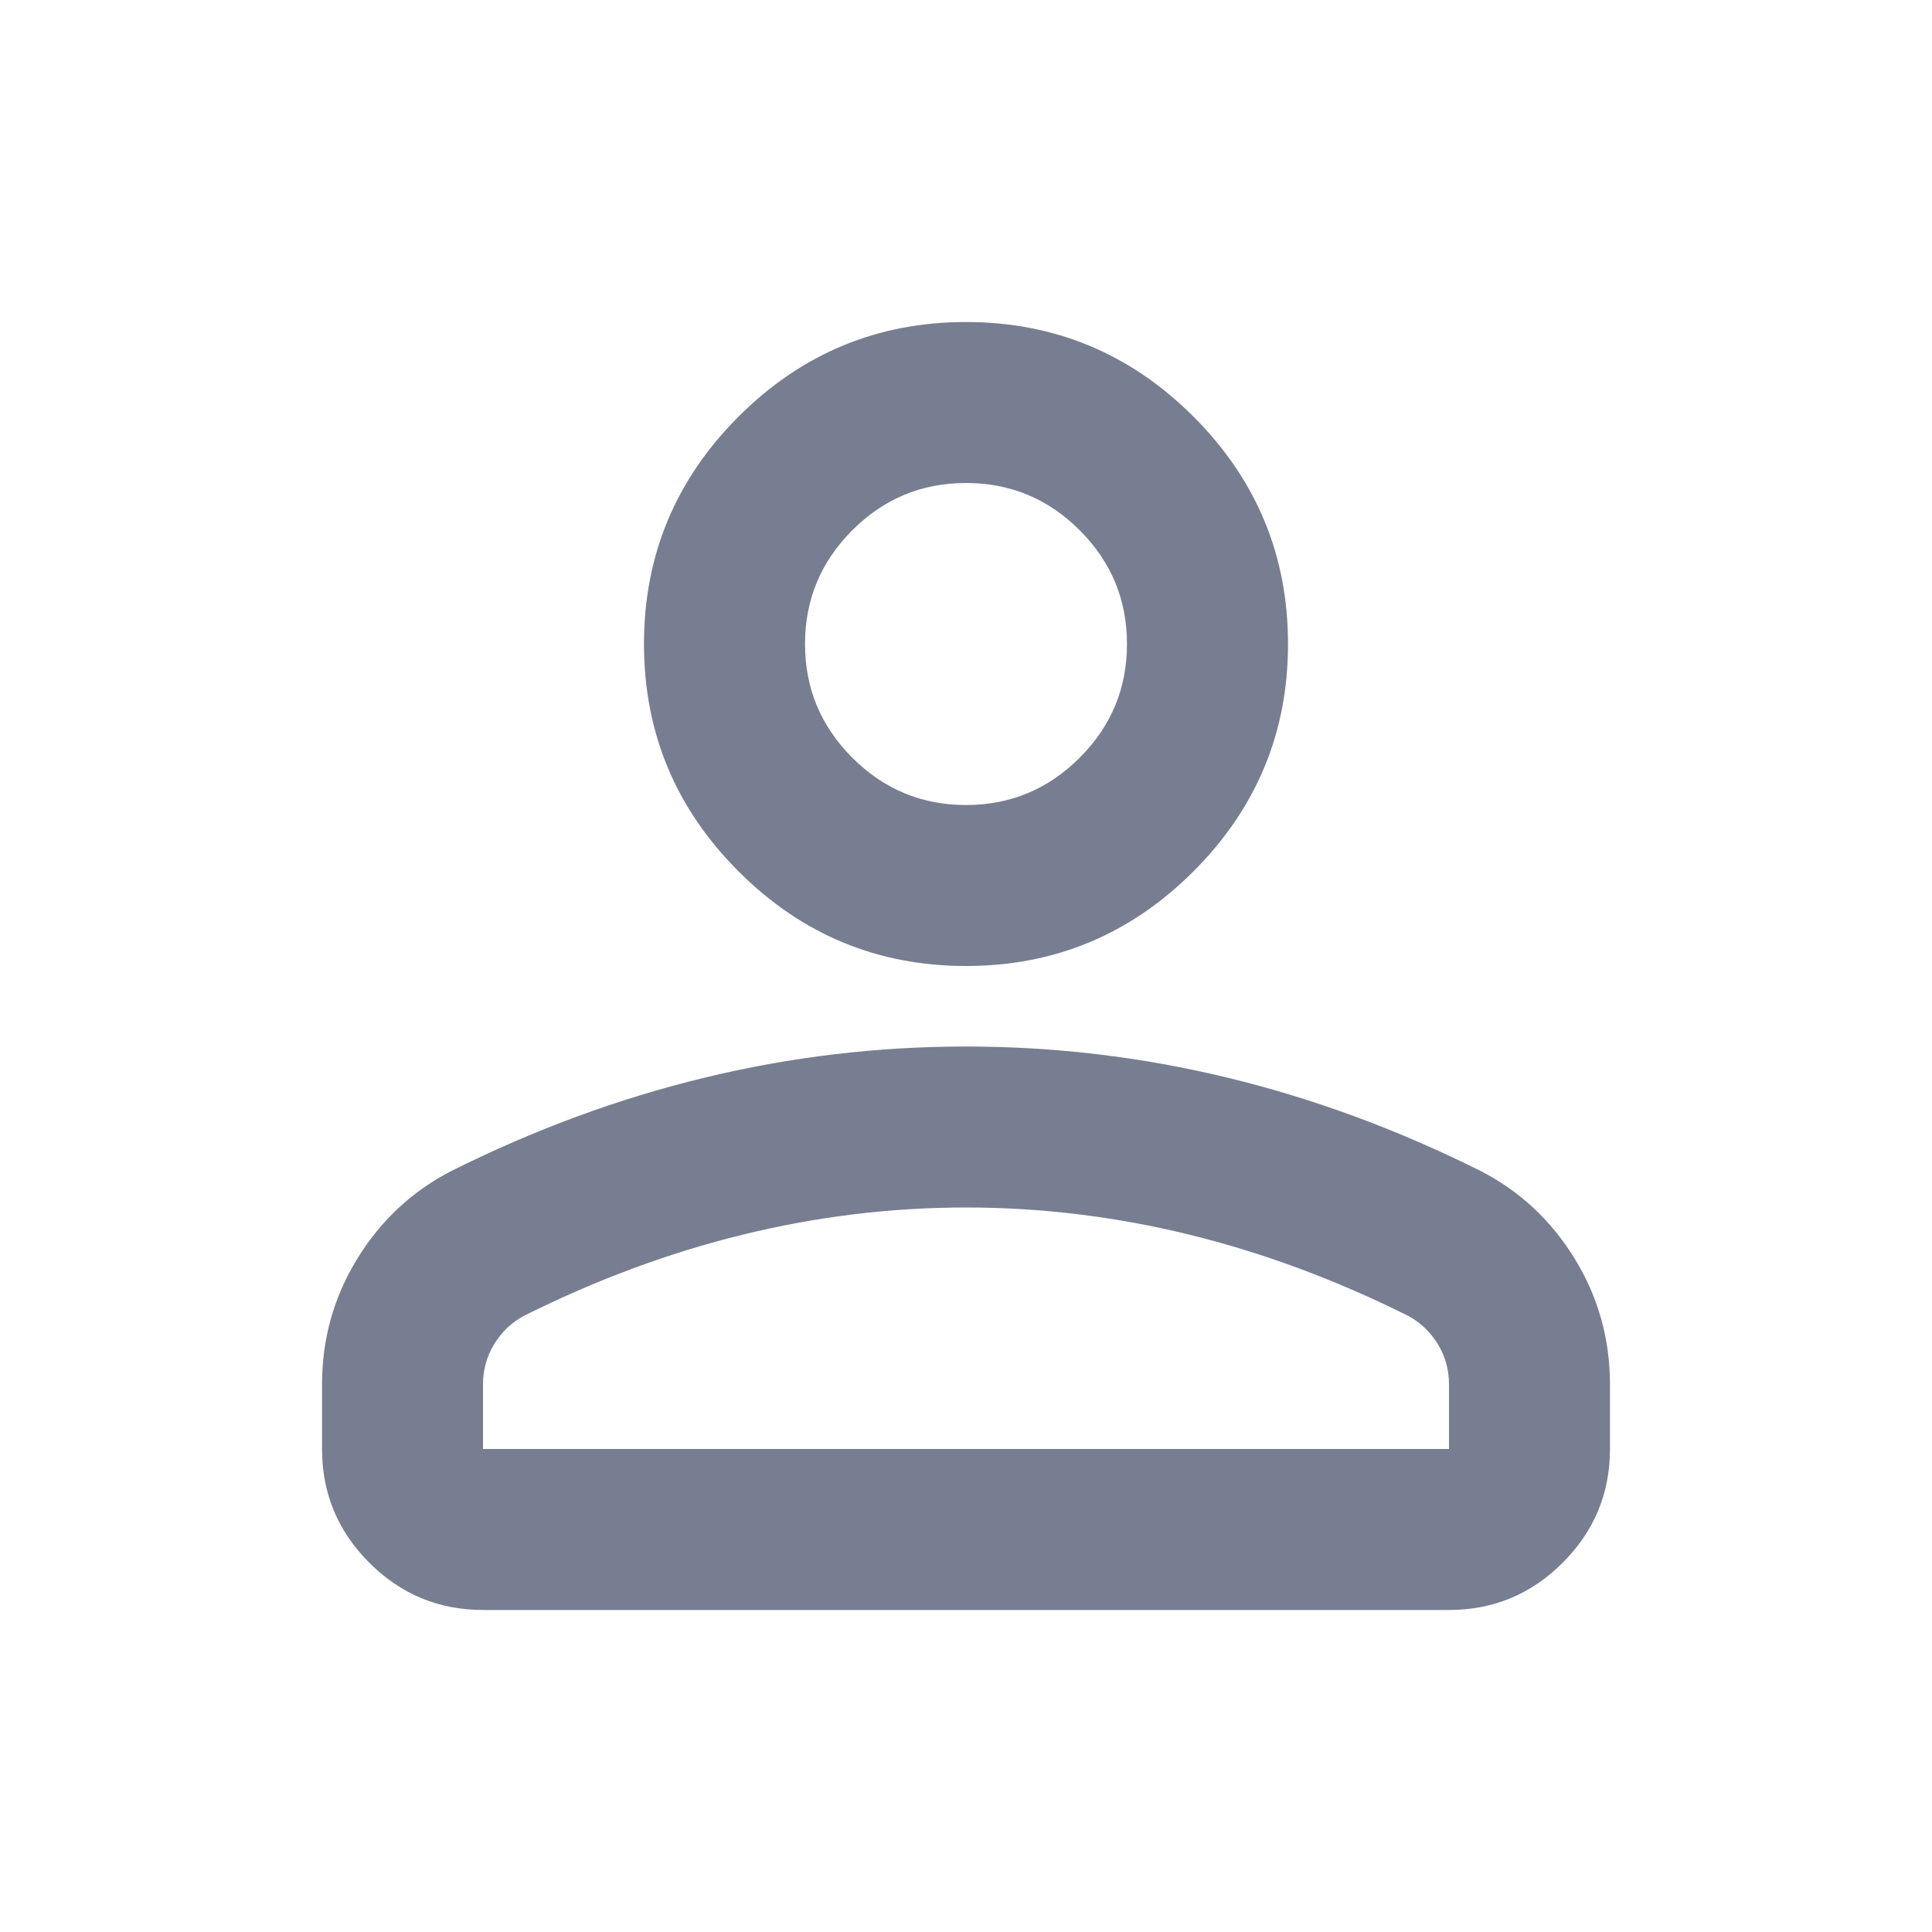 <svg width="28" height="28" viewBox="0 0 28 28" fill="none" xmlns="http://www.w3.org/2000/svg">
<mask id="mask0_539_406" style="mask-type:alpha" maskUnits="userSpaceOnUse" x="0" y="0" width="28" height="28">
<rect width="28" height="28" fill="#D9D9D9"/>
</mask>
<g mask="url(#mask0_539_406)">
<path d="M14 14C12.717 14 11.618 13.543 10.704 12.629C9.79 11.715 9.333 10.617 9.333 9.333C9.333 8.05 9.79 6.951 10.704 6.037C11.618 5.124 12.717 4.667 14 4.667C15.283 4.667 16.382 5.124 17.296 6.037C18.21 6.951 18.667 8.05 18.667 9.333C18.667 10.617 18.21 11.715 17.296 12.629C16.382 13.543 15.283 14 14 14ZM4.667 21V20.067C4.667 19.405 4.837 18.798 5.177 18.244C5.517 17.689 5.97 17.267 6.533 16.975C7.739 16.372 8.964 15.92 10.208 15.619C11.453 15.317 12.717 15.167 14 15.167C15.283 15.167 16.547 15.317 17.792 15.619C19.036 15.92 20.261 16.372 21.467 16.975C22.031 17.267 22.483 17.689 22.823 18.244C23.163 18.798 23.333 19.405 23.333 20.067V21C23.333 21.642 23.105 22.191 22.648 22.648C22.191 23.105 21.642 23.333 21 23.333H7C6.358 23.333 5.809 23.105 5.352 22.648C4.895 22.191 4.667 21.642 4.667 21ZM7 21H21V20.067C21 19.853 20.947 19.658 20.84 19.483C20.733 19.308 20.592 19.172 20.417 19.075C19.367 18.55 18.307 18.156 17.238 17.894C16.168 17.631 15.089 17.5 14 17.5C12.911 17.5 11.832 17.631 10.763 17.894C9.693 18.156 8.633 18.55 7.583 19.075C7.408 19.172 7.267 19.308 7.16 19.483C7.054 19.658 7 19.853 7 20.067V21ZM14 11.667C14.642 11.667 15.191 11.438 15.648 10.981C16.105 10.524 16.333 9.975 16.333 9.333C16.333 8.692 16.105 8.142 15.648 7.685C15.191 7.228 14.642 7 14 7C13.358 7 12.809 7.228 12.352 7.685C11.895 8.142 11.667 8.692 11.667 9.333C11.667 9.975 11.895 10.524 12.352 10.981C12.809 11.438 13.358 11.667 14 11.667Z" fill="#777E91"/>
</g>
</svg>

